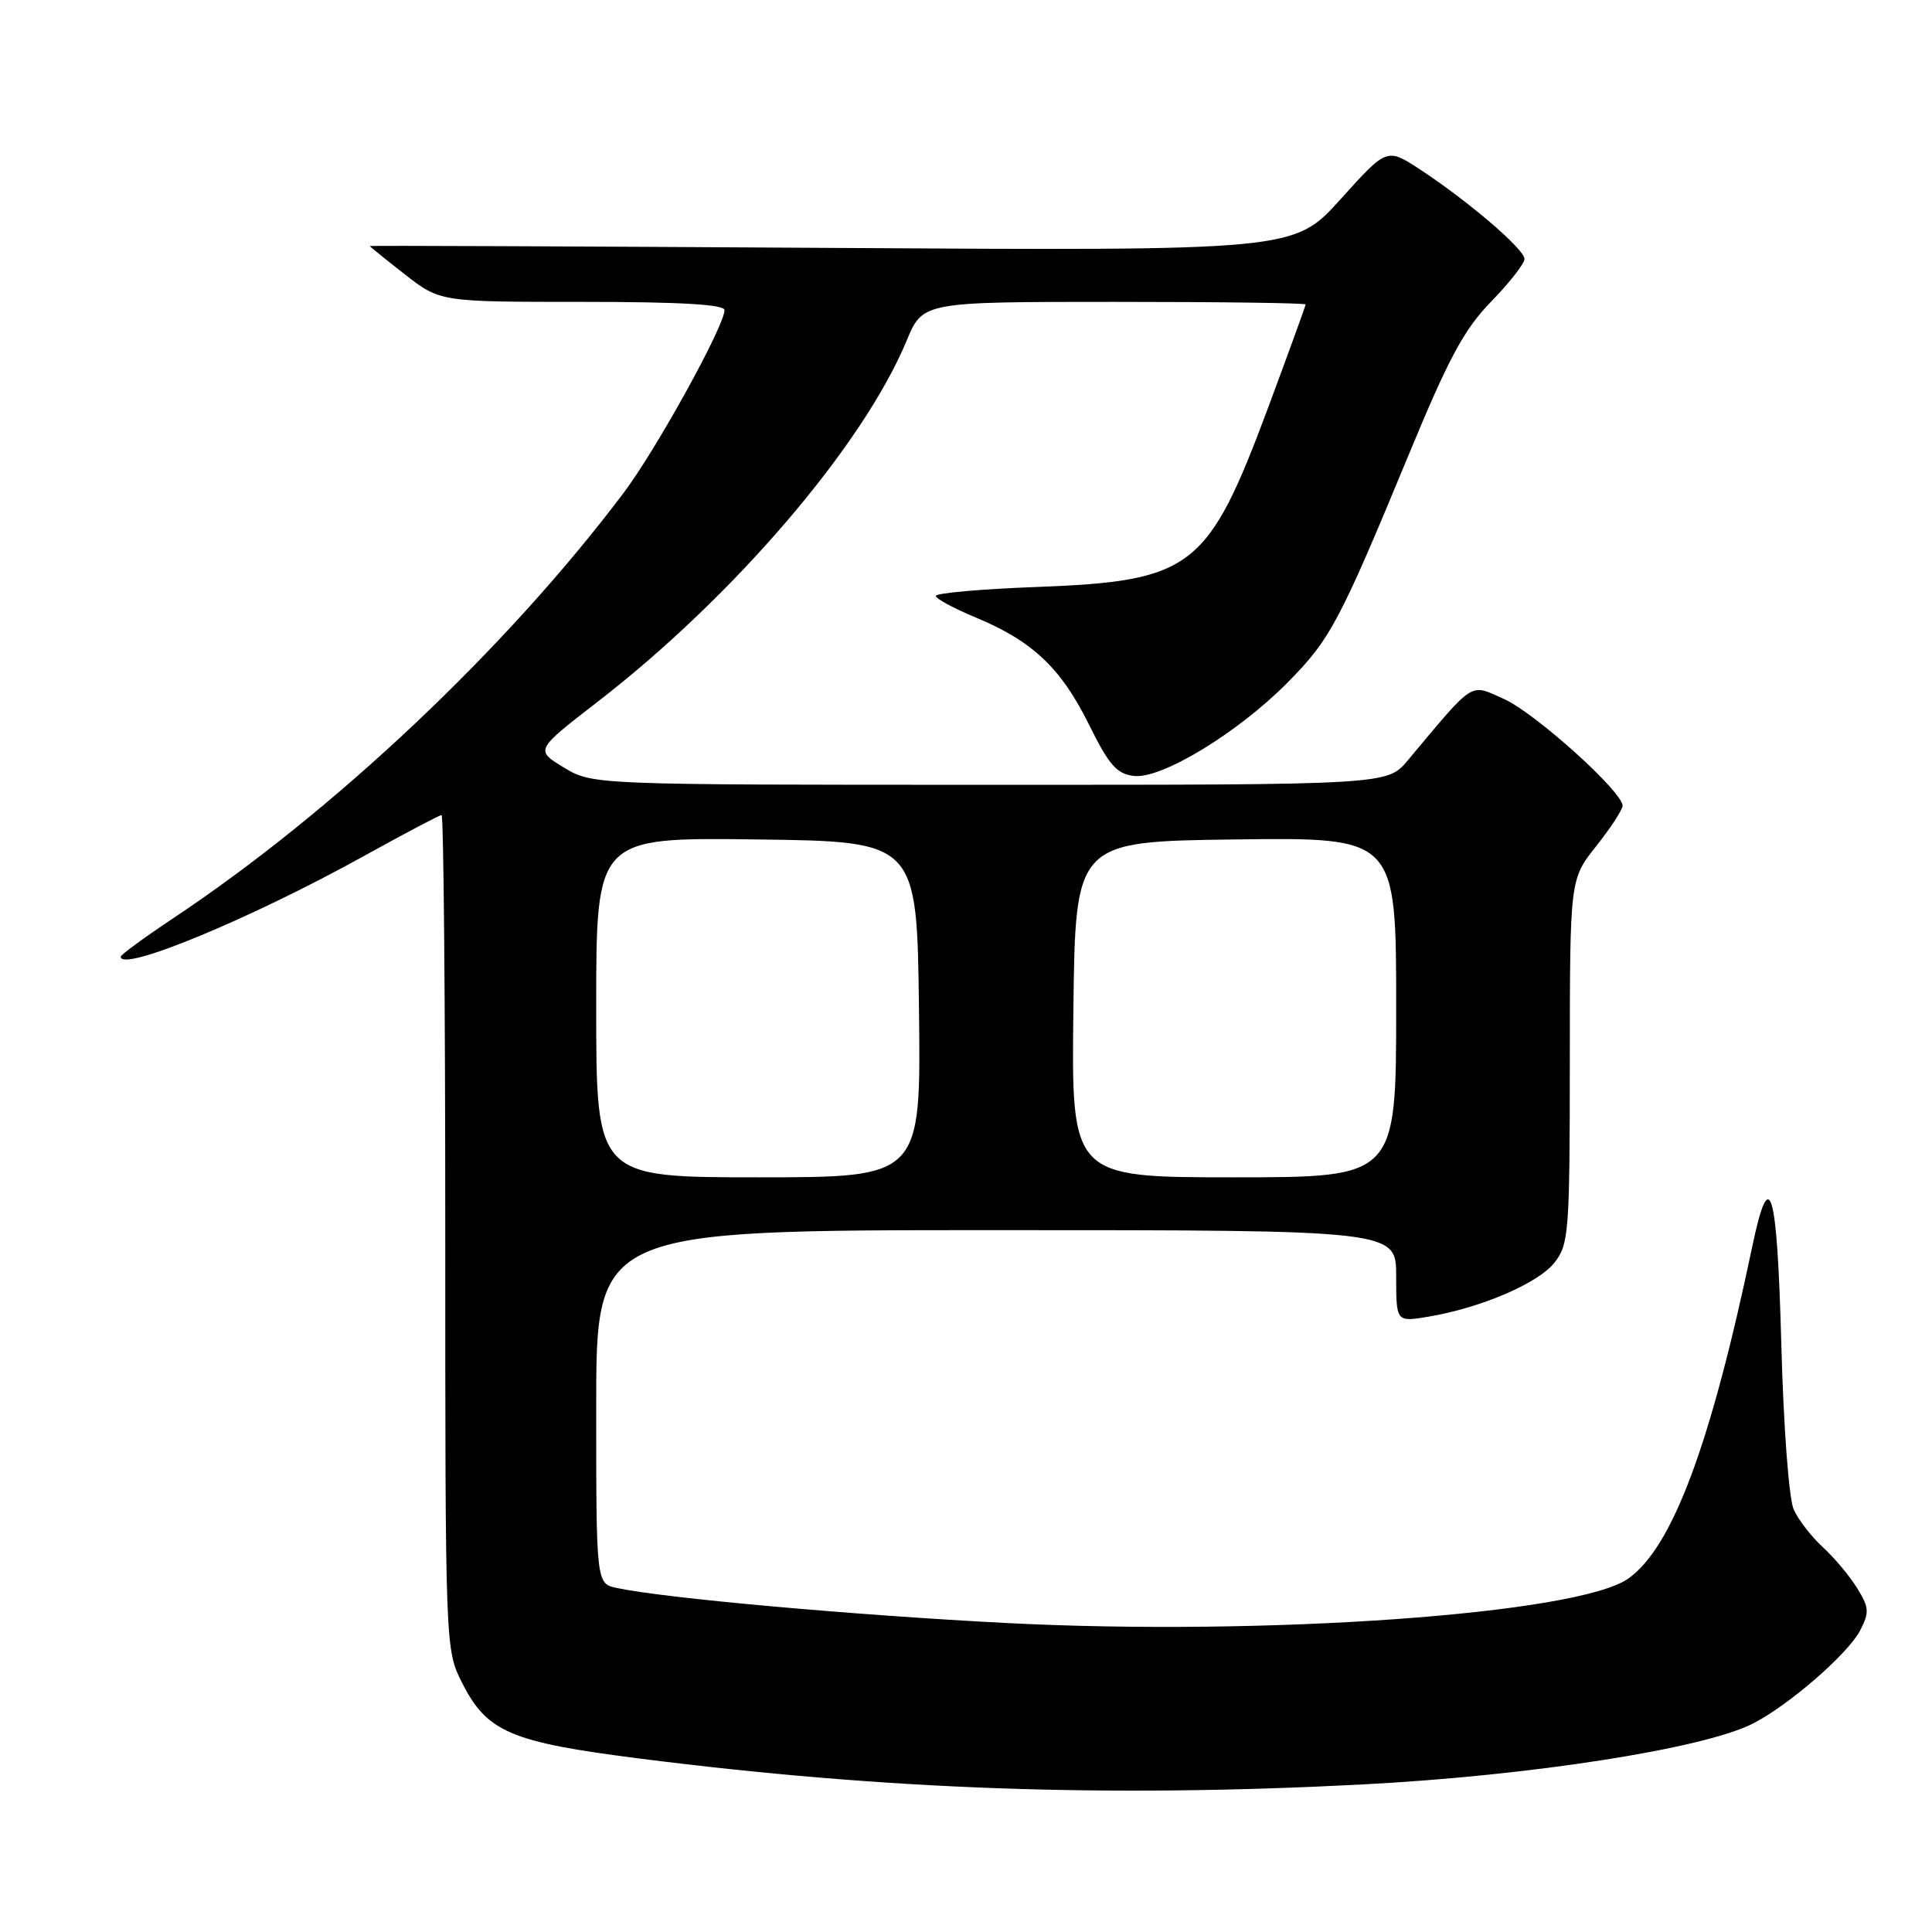 <?xml version="1.0" encoding="UTF-8" standalone="no"?>
<!DOCTYPE svg PUBLIC "-//W3C//DTD SVG 1.1//EN" "http://www.w3.org/Graphics/SVG/1.1/DTD/svg11.dtd" >
<svg xmlns="http://www.w3.org/2000/svg" xmlns:xlink="http://www.w3.org/1999/xlink" version="1.1" viewBox="0 0 256 256">
 <g >
 <path fill="currentColor"
d=" M 180.50 236.45 C 202.74 235.30 225.77 231.71 232.29 228.37 C 237.06 225.93 244.88 219.13 246.48 216.04 C 247.72 213.64 247.67 213.00 246.07 210.42 C 245.08 208.81 243.03 206.38 241.53 205.00 C 240.02 203.62 238.28 201.38 237.67 200.00 C 237.04 198.59 236.32 188.99 236.03 178.00 C 235.47 157.34 234.50 154.11 232.18 165.19 C 226.67 191.45 221.62 205.00 215.77 209.16 C 209.15 213.88 167.72 216.83 133.18 215.05 C 112.96 214.00 88.08 211.77 81.75 210.42 C 79.00 209.84 79.00 209.84 79.00 186.42 C 79.00 163.00 79.00 163.00 132.00 163.00 C 185.00 163.00 185.00 163.00 185.00 169.09 C 185.00 175.18 185.00 175.18 189.25 174.47 C 196.20 173.31 203.82 170.05 205.98 167.30 C 207.88 164.88 208.00 163.30 208.01 140.62 C 208.02 116.50 208.02 116.50 211.51 112.11 C 213.43 109.69 215.00 107.29 215.00 106.76 C 215.00 104.90 203.42 94.48 199.30 92.63 C 194.69 90.56 195.50 90.05 186.54 100.75 C 183.82 104.00 183.82 104.00 131.16 103.99 C 78.50 103.99 78.50 103.99 74.70 101.69 C 70.91 99.39 70.91 99.39 79.20 92.98 C 97.26 79.02 114.36 59.03 120.13 45.15 C 122.27 40.00 122.27 40.00 147.63 40.00 C 161.58 40.00 173.00 40.15 173.00 40.34 C 173.00 40.52 170.78 46.62 168.08 53.89 C 160.06 75.41 158.03 76.99 137.32 77.78 C 129.99 78.05 124.00 78.59 124.00 78.96 C 124.00 79.33 126.39 80.62 129.31 81.83 C 136.80 84.94 140.60 88.53 144.29 96.00 C 146.95 101.39 147.98 102.55 150.26 102.82 C 153.90 103.24 163.94 97.15 170.51 90.54 C 176.24 84.78 177.47 82.47 186.56 60.50 C 191.95 47.45 193.98 43.66 197.58 39.97 C 200.01 37.47 202.00 34.93 202.00 34.31 C 202.00 33.02 194.55 26.65 188.14 22.44 C 183.77 19.58 183.77 19.58 177.62 26.41 C 171.46 33.23 171.46 33.23 110.23 32.85 C 76.55 32.64 49.00 32.53 49.00 32.60 C 49.00 32.67 51.10 34.37 53.66 36.37 C 58.33 40.00 58.33 40.00 77.16 40.00 C 90.10 40.00 96.00 40.34 96.00 41.09 C 96.00 43.19 86.97 59.55 82.64 65.30 C 67.10 85.94 44.25 107.51 22.91 121.70 C 19.11 124.23 16.00 126.51 16.00 126.77 C 16.00 128.87 33.17 121.76 48.20 113.44 C 53.60 110.45 58.24 108.00 58.51 108.00 C 58.78 108.00 59.00 132.88 59.00 163.29 C 59.00 218.58 59.00 218.58 61.25 223.02 C 64.54 229.51 67.66 230.84 84.70 233.01 C 117.32 237.16 146.50 238.21 180.50 236.45 Z  M 79.00 133.48 C 79.00 110.96 79.00 110.96 100.25 111.23 C 121.50 111.50 121.50 111.50 121.77 133.75 C 122.04 156.00 122.04 156.00 100.52 156.00 C 79.00 156.00 79.00 156.00 79.00 133.48 Z  M 142.23 133.75 C 142.50 111.50 142.50 111.50 163.75 111.23 C 185.00 110.96 185.00 110.96 185.00 133.48 C 185.00 156.00 185.00 156.00 163.48 156.00 C 141.96 156.00 141.96 156.00 142.23 133.75 Z "/>
</g>
</svg>